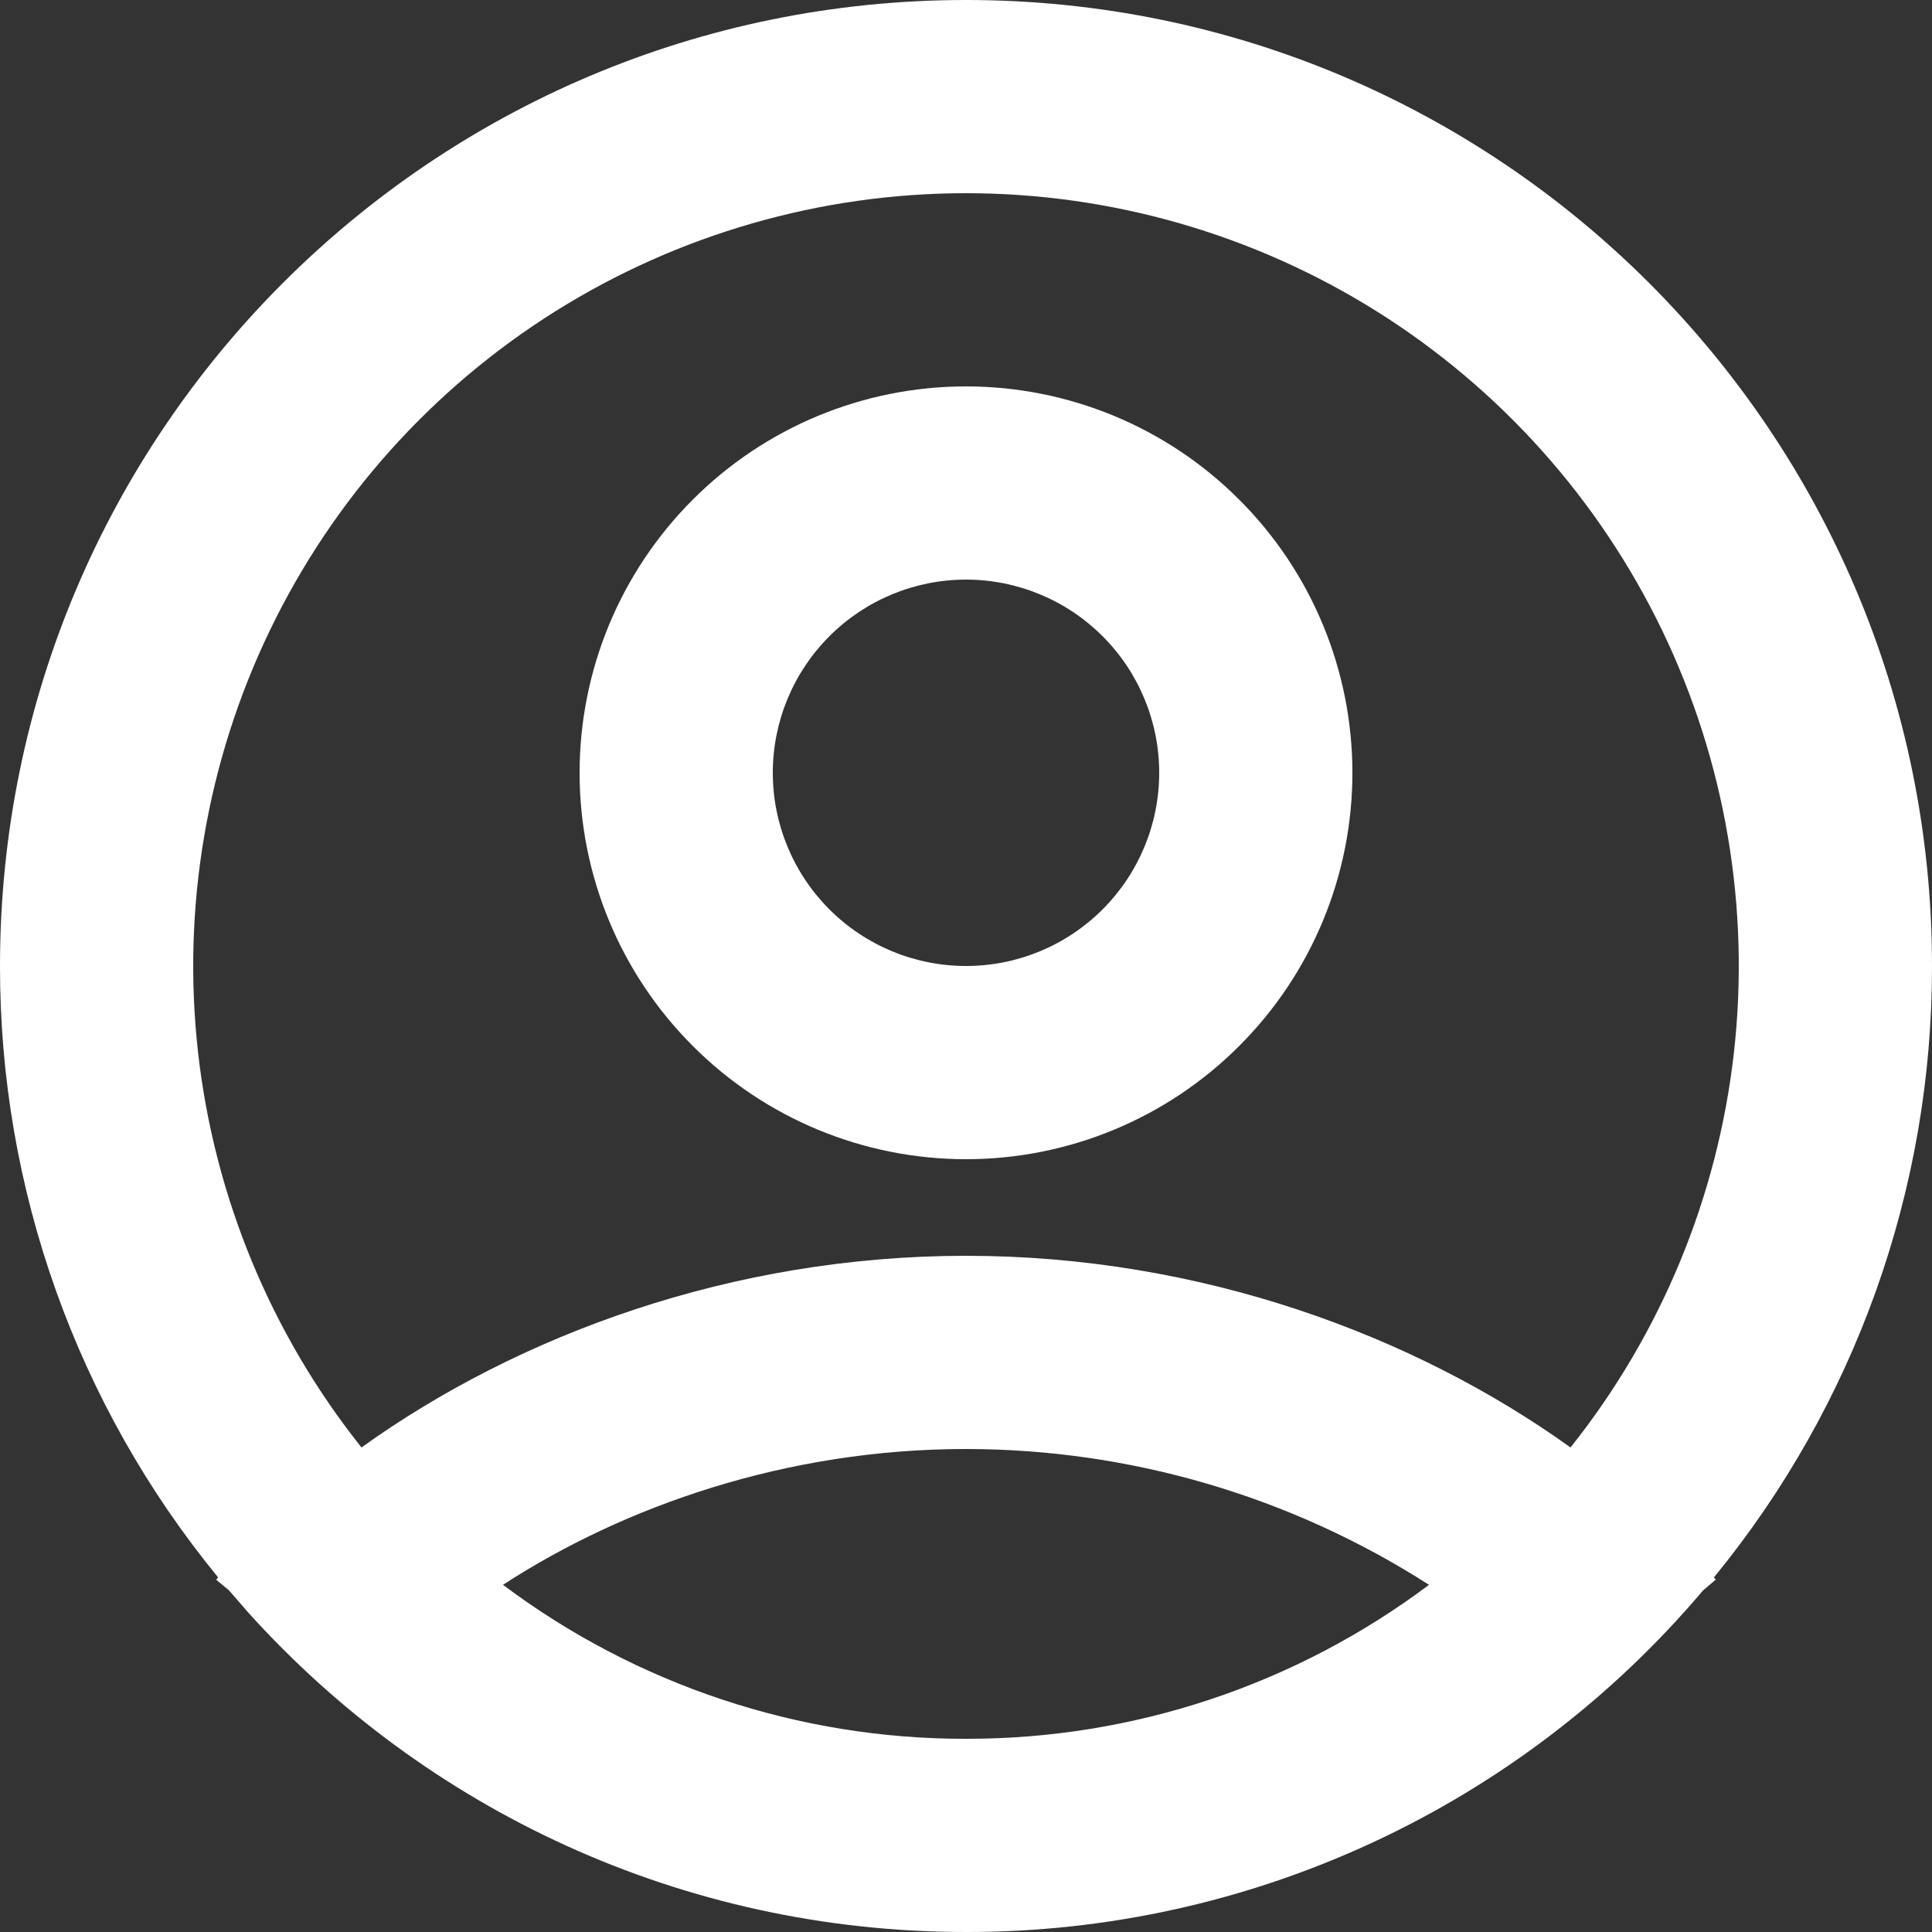 <svg width="20" height="20" viewBox="0 0 20 20" fill="none" xmlns="http://www.w3.org/2000/svg">
<rect x="0" y="0" width="20" height="20" fill="#333333" stroke="none"/>
<path fill-rule="evenodd" clip-rule="evenodd" d="M10 0C15.523 0 20 4.477 20 10C20.003 12.308 19.205 14.545 17.742 16.33L17.762 16.352L17.63 16.464C16.692 17.573 15.524 18.464 14.206 19.075C12.888 19.686 11.453 20.002 10 20C7.05 20 4.4 18.723 2.57 16.693L2.37 16.463L2.238 16.353L2.258 16.329C0.795 14.545 -0.003 12.308 1.06794e-05 10C1.06794e-05 4.477 4.477 0 10 0ZM10 15C8.14 15 6.459 15.592 5.207 16.406C6.589 17.443 8.272 18.003 10 18C11.728 18.003 13.411 17.443 14.793 16.406C13.362 15.489 11.699 15.001 10 15ZM10 2C8.495 2 7.02 2.425 5.745 3.225C4.47 4.026 3.447 5.17 2.793 6.527C2.14 7.883 1.882 9.396 2.05 10.892C2.218 12.388 2.804 13.806 3.742 14.984C5.363 13.821 7.575 13 10 13C12.425 13 14.637 13.821 16.258 14.984C17.196 13.806 17.782 12.388 17.95 10.892C18.118 9.396 17.86 7.883 17.207 6.527C16.553 5.17 15.53 4.026 14.255 3.225C12.98 2.425 11.505 2 10 2ZM10 4C11.061 4 12.078 4.421 12.828 5.172C13.579 5.922 14 6.939 14 8C14 9.061 13.579 10.078 12.828 10.828C12.078 11.579 11.061 12 10 12C8.939 12 7.922 11.579 7.172 10.828C6.421 10.078 6 9.061 6 8C6 6.939 6.421 5.922 7.172 5.172C7.922 4.421 8.939 4 10 4ZM10 6C9.47 6 8.961 6.211 8.586 6.586C8.211 6.961 8 7.47 8 8C8 8.53 8.211 9.039 8.586 9.414C8.961 9.789 9.47 10 10 10C10.53 10 11.039 9.789 11.414 9.414C11.789 9.039 12 8.53 12 8C12 7.47 11.789 6.961 11.414 6.586C11.039 6.211 10.53 6 10 6Z" fill="white"/>
</svg>
